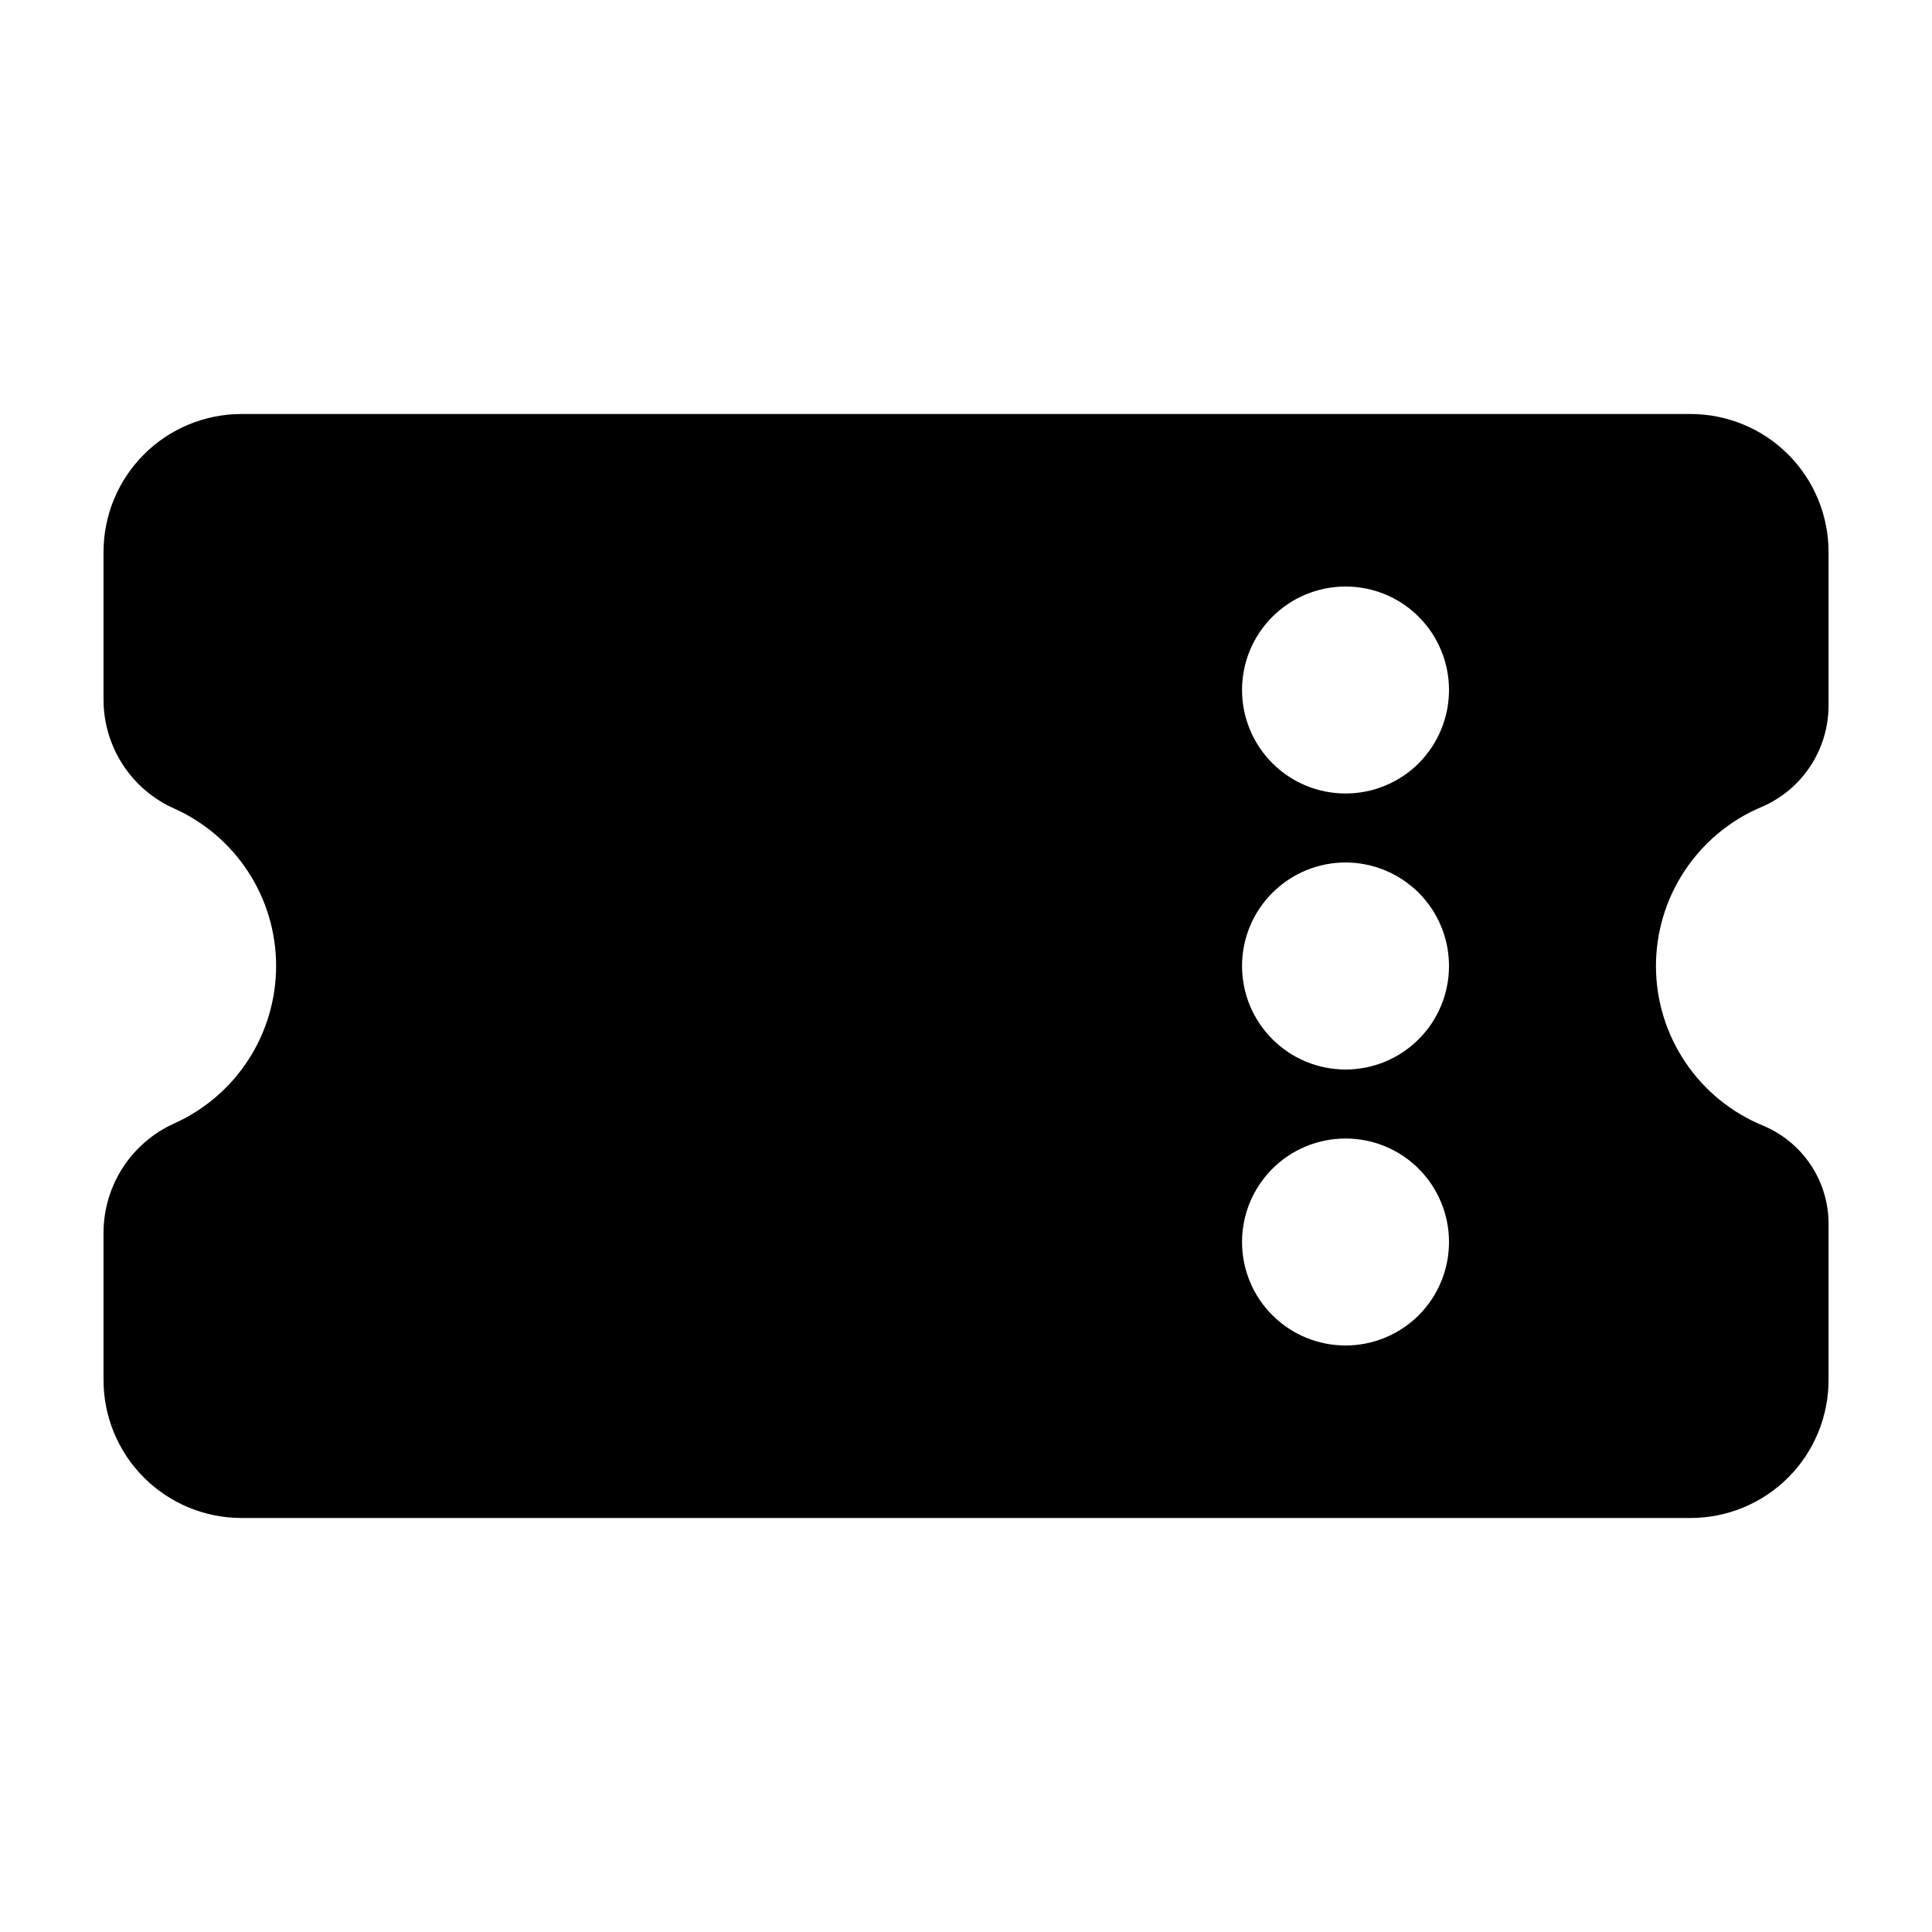 <svg width="24" height="24" viewBox="0 0 24 24" fill="none" xmlns="http://www.w3.org/2000/svg">
<path fill-rule="evenodd" clip-rule="evenodd" d="M1.286 8.691V6.857C1.286 6.402 1.467 5.966 1.788 5.645C2.11 5.323 2.546 5.143 3 5.143H21C21.455 5.143 21.891 5.323 22.213 5.645C22.534 5.966 22.715 6.402 22.715 6.857V8.764C22.715 9.033 22.635 9.297 22.487 9.521C22.338 9.746 22.127 9.921 21.879 10.026C21.489 10.191 21.158 10.468 20.925 10.821C20.692 11.174 20.569 11.588 20.571 12.011C20.573 12.434 20.701 12.847 20.937 13.197C21.173 13.548 21.508 13.821 21.899 13.982C22.14 14.082 22.346 14.251 22.492 14.468C22.637 14.685 22.715 14.94 22.715 15.201V17.143C22.715 17.598 22.534 18.034 22.213 18.355C21.891 18.677 21.455 18.857 21 18.857H3C2.546 18.857 2.11 18.677 1.788 18.355C1.467 18.034 1.286 17.598 1.286 17.143V15.316C1.286 14.729 1.63 14.196 2.166 13.955C2.543 13.785 2.863 13.51 3.087 13.163C3.311 12.816 3.43 12.411 3.43 11.998C3.43 11.584 3.31 11.18 3.085 10.833C2.86 10.486 2.539 10.212 2.162 10.043C1.901 9.927 1.68 9.737 1.524 9.497C1.369 9.257 1.286 8.977 1.286 8.691M16.715 9.857C17.056 9.857 17.383 9.722 17.624 9.481C17.865 9.239 18 8.912 18 8.571C18 8.23 17.865 7.903 17.624 7.662C17.383 7.421 17.056 7.286 16.715 7.286C16.374 7.286 16.047 7.421 15.806 7.662C15.564 7.903 15.429 8.23 15.429 8.571C15.429 8.912 15.564 9.239 15.806 9.481C16.047 9.722 16.374 9.857 16.715 9.857ZM16.715 13.286C17.056 13.286 17.383 13.15 17.624 12.909C17.865 12.668 18 12.341 18 12C18 11.659 17.865 11.332 17.624 11.091C17.383 10.85 17.056 10.714 16.715 10.714C16.374 10.714 16.047 10.85 15.806 11.091C15.564 11.332 15.429 11.659 15.429 12C15.429 12.341 15.564 12.668 15.806 12.909C16.047 13.15 16.374 13.286 16.715 13.286ZM16.715 16.714C17.056 16.714 17.383 16.579 17.624 16.338C17.865 16.097 18 15.77 18 15.428C18 15.088 17.865 14.761 17.624 14.519C17.383 14.278 17.056 14.143 16.715 14.143C16.374 14.143 16.047 14.278 15.806 14.519C15.564 14.761 15.429 15.088 15.429 15.428C15.429 15.77 15.564 16.097 15.806 16.338C16.047 16.579 16.374 16.714 16.715 16.714Z" fill="#4F4F4F" style="fill:#4F4F4F;fill:color(display-p3 0.308 0.308 0.308);fill-opacity:1;"/>
</svg>

